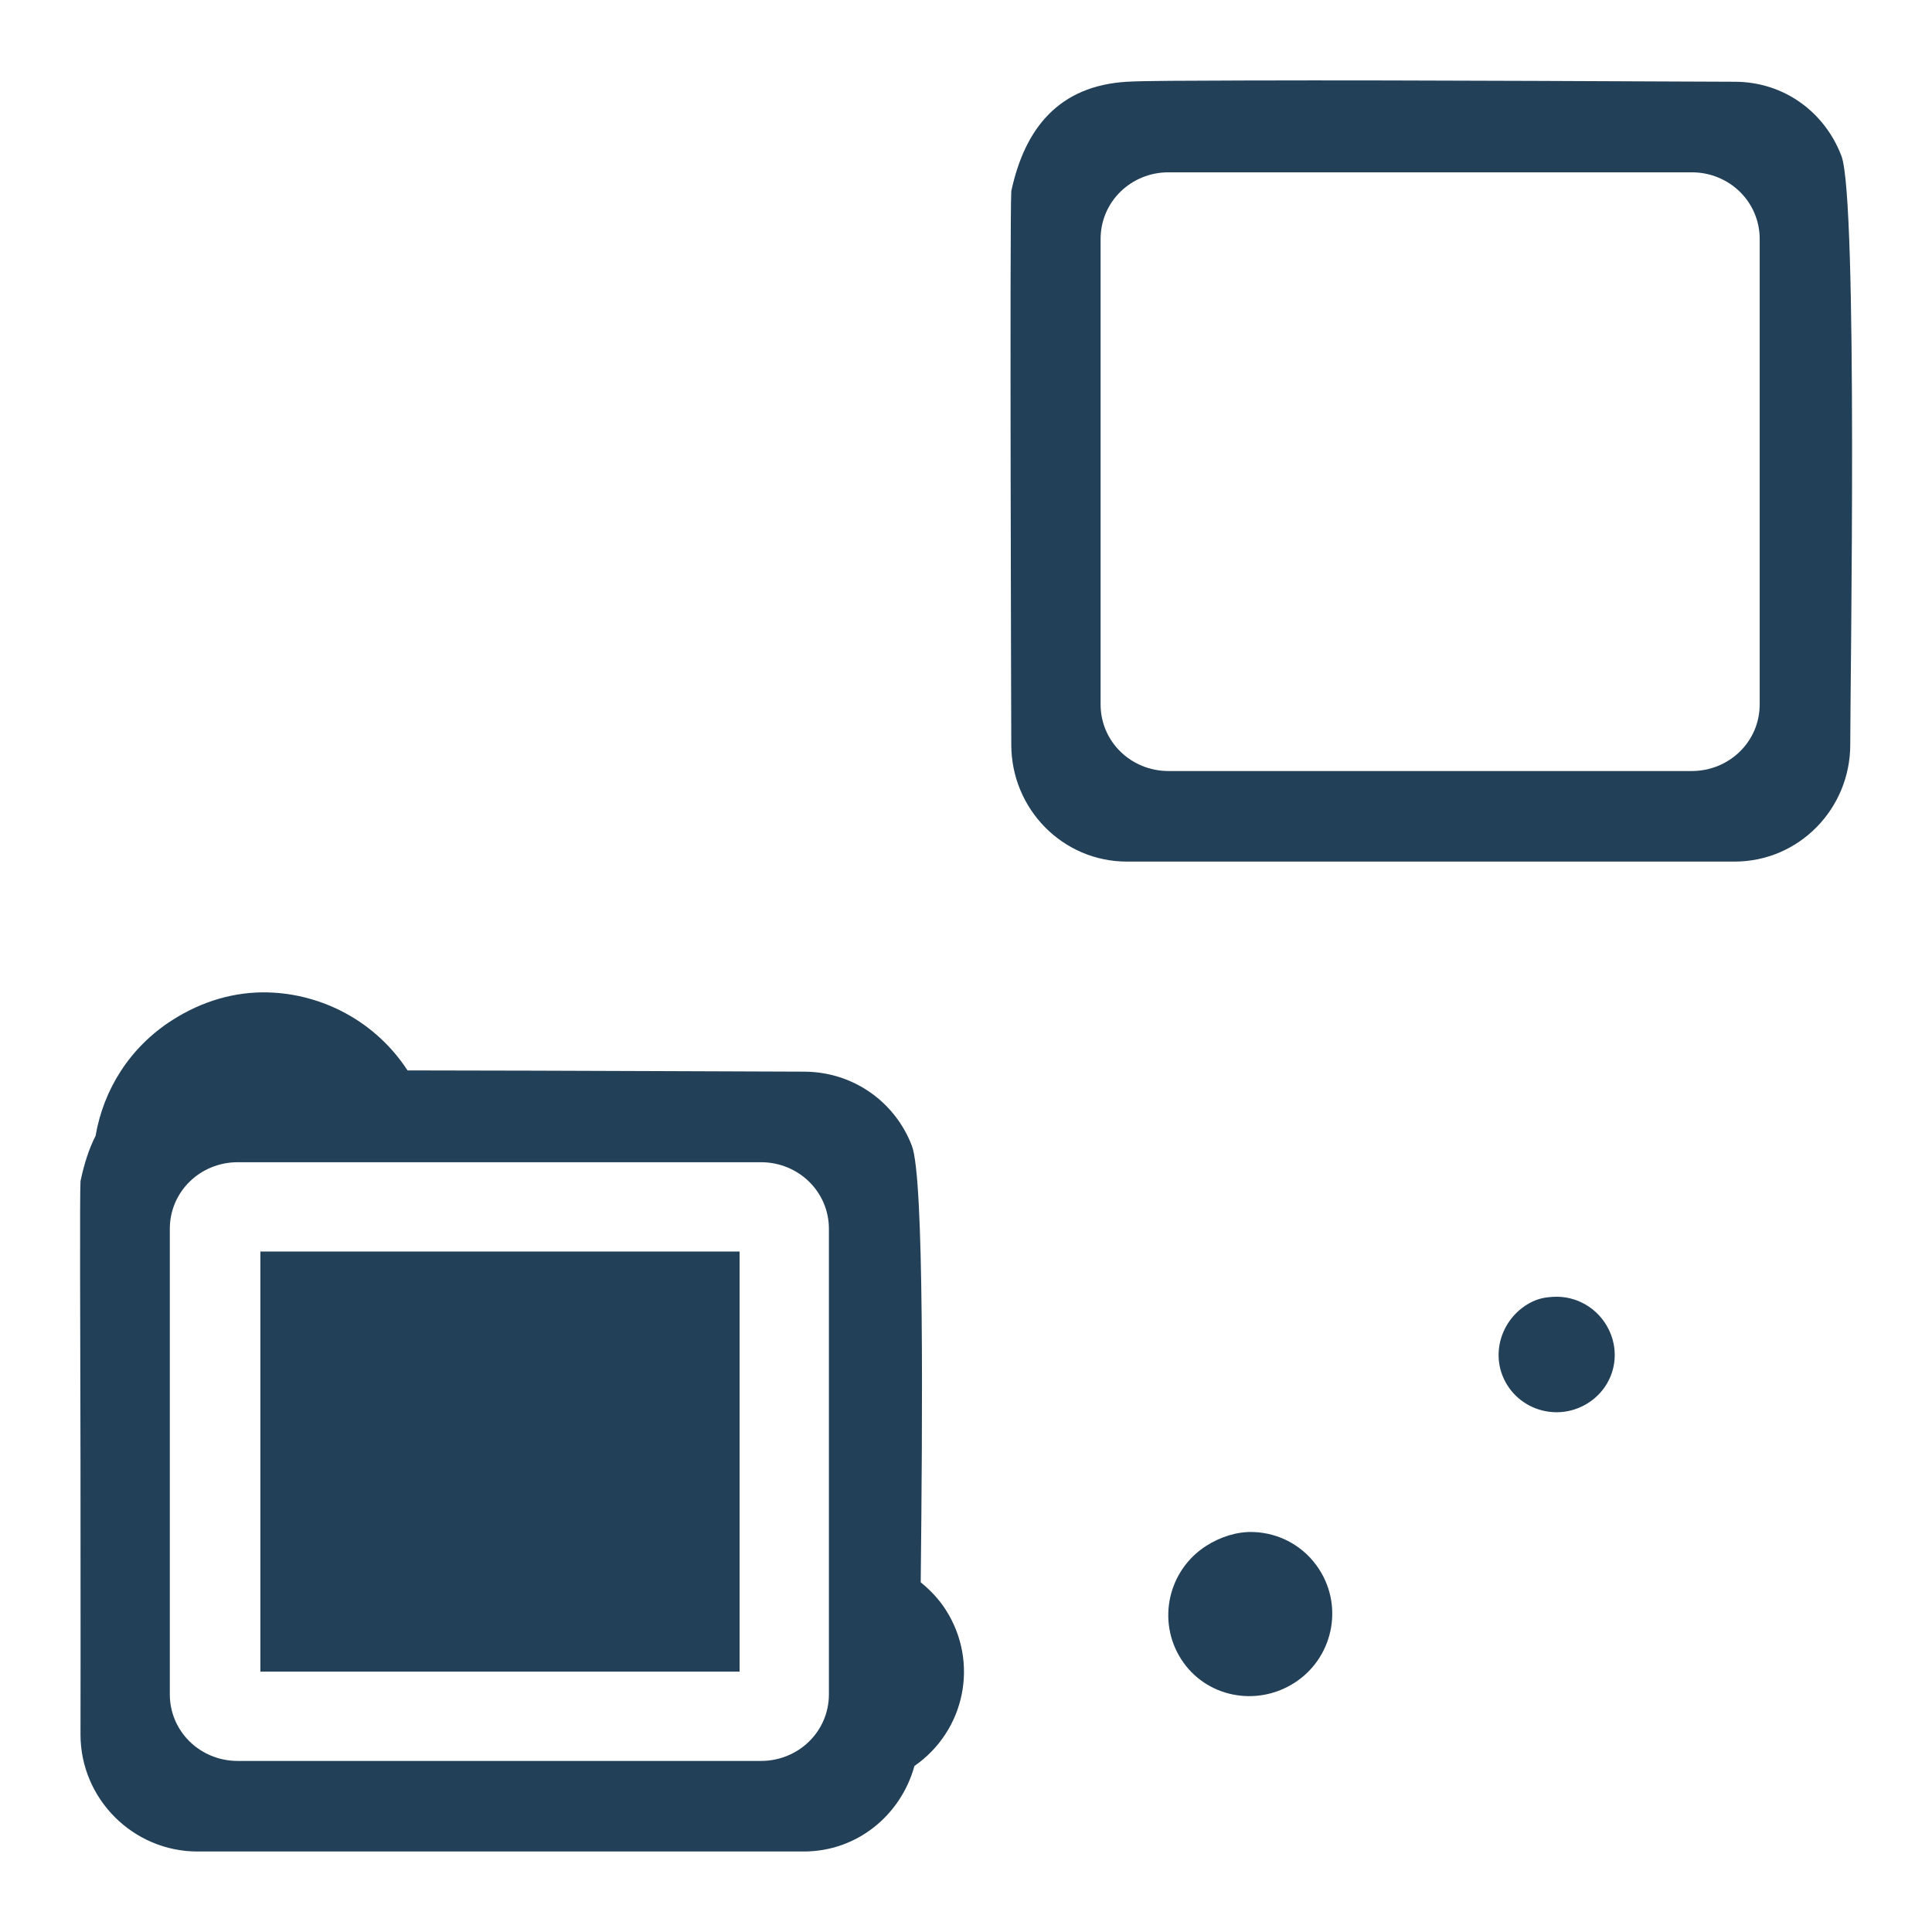 <?xml version="1.0" encoding="UTF-8" standalone="no"?>
<!-- Created with Inkscape (http://www.inkscape.org/) -->

<svg
   xmlns:dc="http://purl.org/dc/elements/1.1/"
   xmlns:cc="http://creativecommons.org/ns#"
   xmlns:rdf="http://www.w3.org/1999/02/22-rdf-syntax-ns#"
   xmlns:svg="http://www.w3.org/2000/svg"
   xmlns="http://www.w3.org/2000/svg"
   xmlns:xlink="http://www.w3.org/1999/xlink"
   xmlns:sodipodi="http://sodipodi.sourceforge.net/DTD/sodipodi-0.dtd"
   xmlns:inkscape="http://www.inkscape.org/namespaces/inkscape"
   version="1.0"
   width="48"
   height="48"
   id="svg4289"
   inkscape:version="0.47pre4 r22446"
   sodipodi:docname="nm-stage02-connecting03.svg">
<acyl-settings>
<filter>
    </filter>
<linearGradient
     id="linearGradient4321">
    <stop
       style="stop-color:#224058;stop-opacity:1.0;"
       offset="0"
       id="stop1" />
    <stop
       style="stop-color:#224058;stop-opacity:1.0;"
       offset="1"
       id="stop2" />
  </linearGradient>
<linearGradient
     inkscape:collect="always"
     xlink:href="#linearGradient4321"
     id="acyl_gradient"
     x1="0%"
     y1="0%"
     x2="100%"
     y2="100%" />
</acyl-settings>
<defs
     id="defs4291">
  </defs>
  <path
     style="fill:url(#acyl_gradient);filter:url(#filter1111)"
     d="M 30.906 2 C 29.511 2.005 28.424 2.006 28 2.031 C 26.306 2.131 25.46 3.189 25.125 4.75 C 25.083 5.535 25.125 18.5 25.125 18.5 C 25.125 20.098 26.402 21.406 28 21.406 L 43.094 21.406 C 44.692 21.406 45.969 20.098 45.969 18.5 C 45.969 16.902 46.163 4.959 45.75 3.875 C 45.337 2.791 44.33 2.031 43.094 2.031 C 42.166 2.031 35.093 1.986 30.906 2 z M 29.031 4.281 L 42.031 4.281 C 42.959 4.281 43.719 5.009 43.719 5.938 L 43.719 17.5 C 43.719 18.428 42.959 19.156 42.031 19.156 L 29.031 19.156 C 28.103 19.156 27.344 18.428 27.344 17.5 L 27.344 5.938 C 27.344 5.009 28.103 4.281 29.031 4.281 z M 6.656 24.656 C 5.836 24.635 5.025 24.869 4.281 25.344 C 3.222 26.02 2.571 27.073 2.375 28.219 C 2.204 28.554 2.089 28.929 2 29.344 C 1.979 29.728 1.995 33.075 2 36.344 C 2 36.417 2 36.427 2 36.5 C 2.005 39.839 2 43.094 2 43.094 C 2 44.692 3.308 46 4.906 46 L 19.969 46 C 21.296 46 22.382 45.096 22.719 43.875 C 23.977 43.002 24.331 41.303 23.5 40 C 23.326 39.728 23.113 39.506 22.875 39.312 C 22.919 35.224 22.965 29.28 22.656 28.469 C 22.243 27.384 21.205 26.625 19.969 26.625 C 19.22 26.625 14.134 26.598 10.125 26.594 C 9.331 25.377 8.01 24.692 6.656 24.656 z M 5.906 28.875 L 18.906 28.875 C 19.834 28.875 20.594 29.603 20.594 30.531 L 20.594 42.094 C 20.594 43.022 19.834 43.75 18.906 43.75 L 5.906 43.75 C 4.978 43.75 4.219 43.022 4.219 42.094 L 4.219 30.531 C 4.219 29.603 4.978 28.875 5.906 28.875 z M 6.469 31.094 L 6.469 41.531 L 18.375 41.531 L 18.375 31.094 L 6.469 31.094 z M 38.594 32.219 C 38.406 32.229 38.242 32.256 38.062 32.344 C 37.346 32.695 37.024 33.565 37.375 34.281 C 37.726 34.998 38.596 35.289 39.312 34.938 C 40.029 34.586 40.32 33.748 39.969 33.031 C 39.705 32.494 39.156 32.188 38.594 32.219 z M 31.125 38.062 C 30.733 38.052 30.324 38.18 29.969 38.406 C 29.022 39.011 28.739 40.272 29.344 41.219 C 29.948 42.166 31.209 42.417 32.156 41.812 C 33.103 41.208 33.386 39.947 32.781 39 C 32.404 38.408 31.778 38.08 31.125 38.062 z "
     id="path4314" />
</svg>
